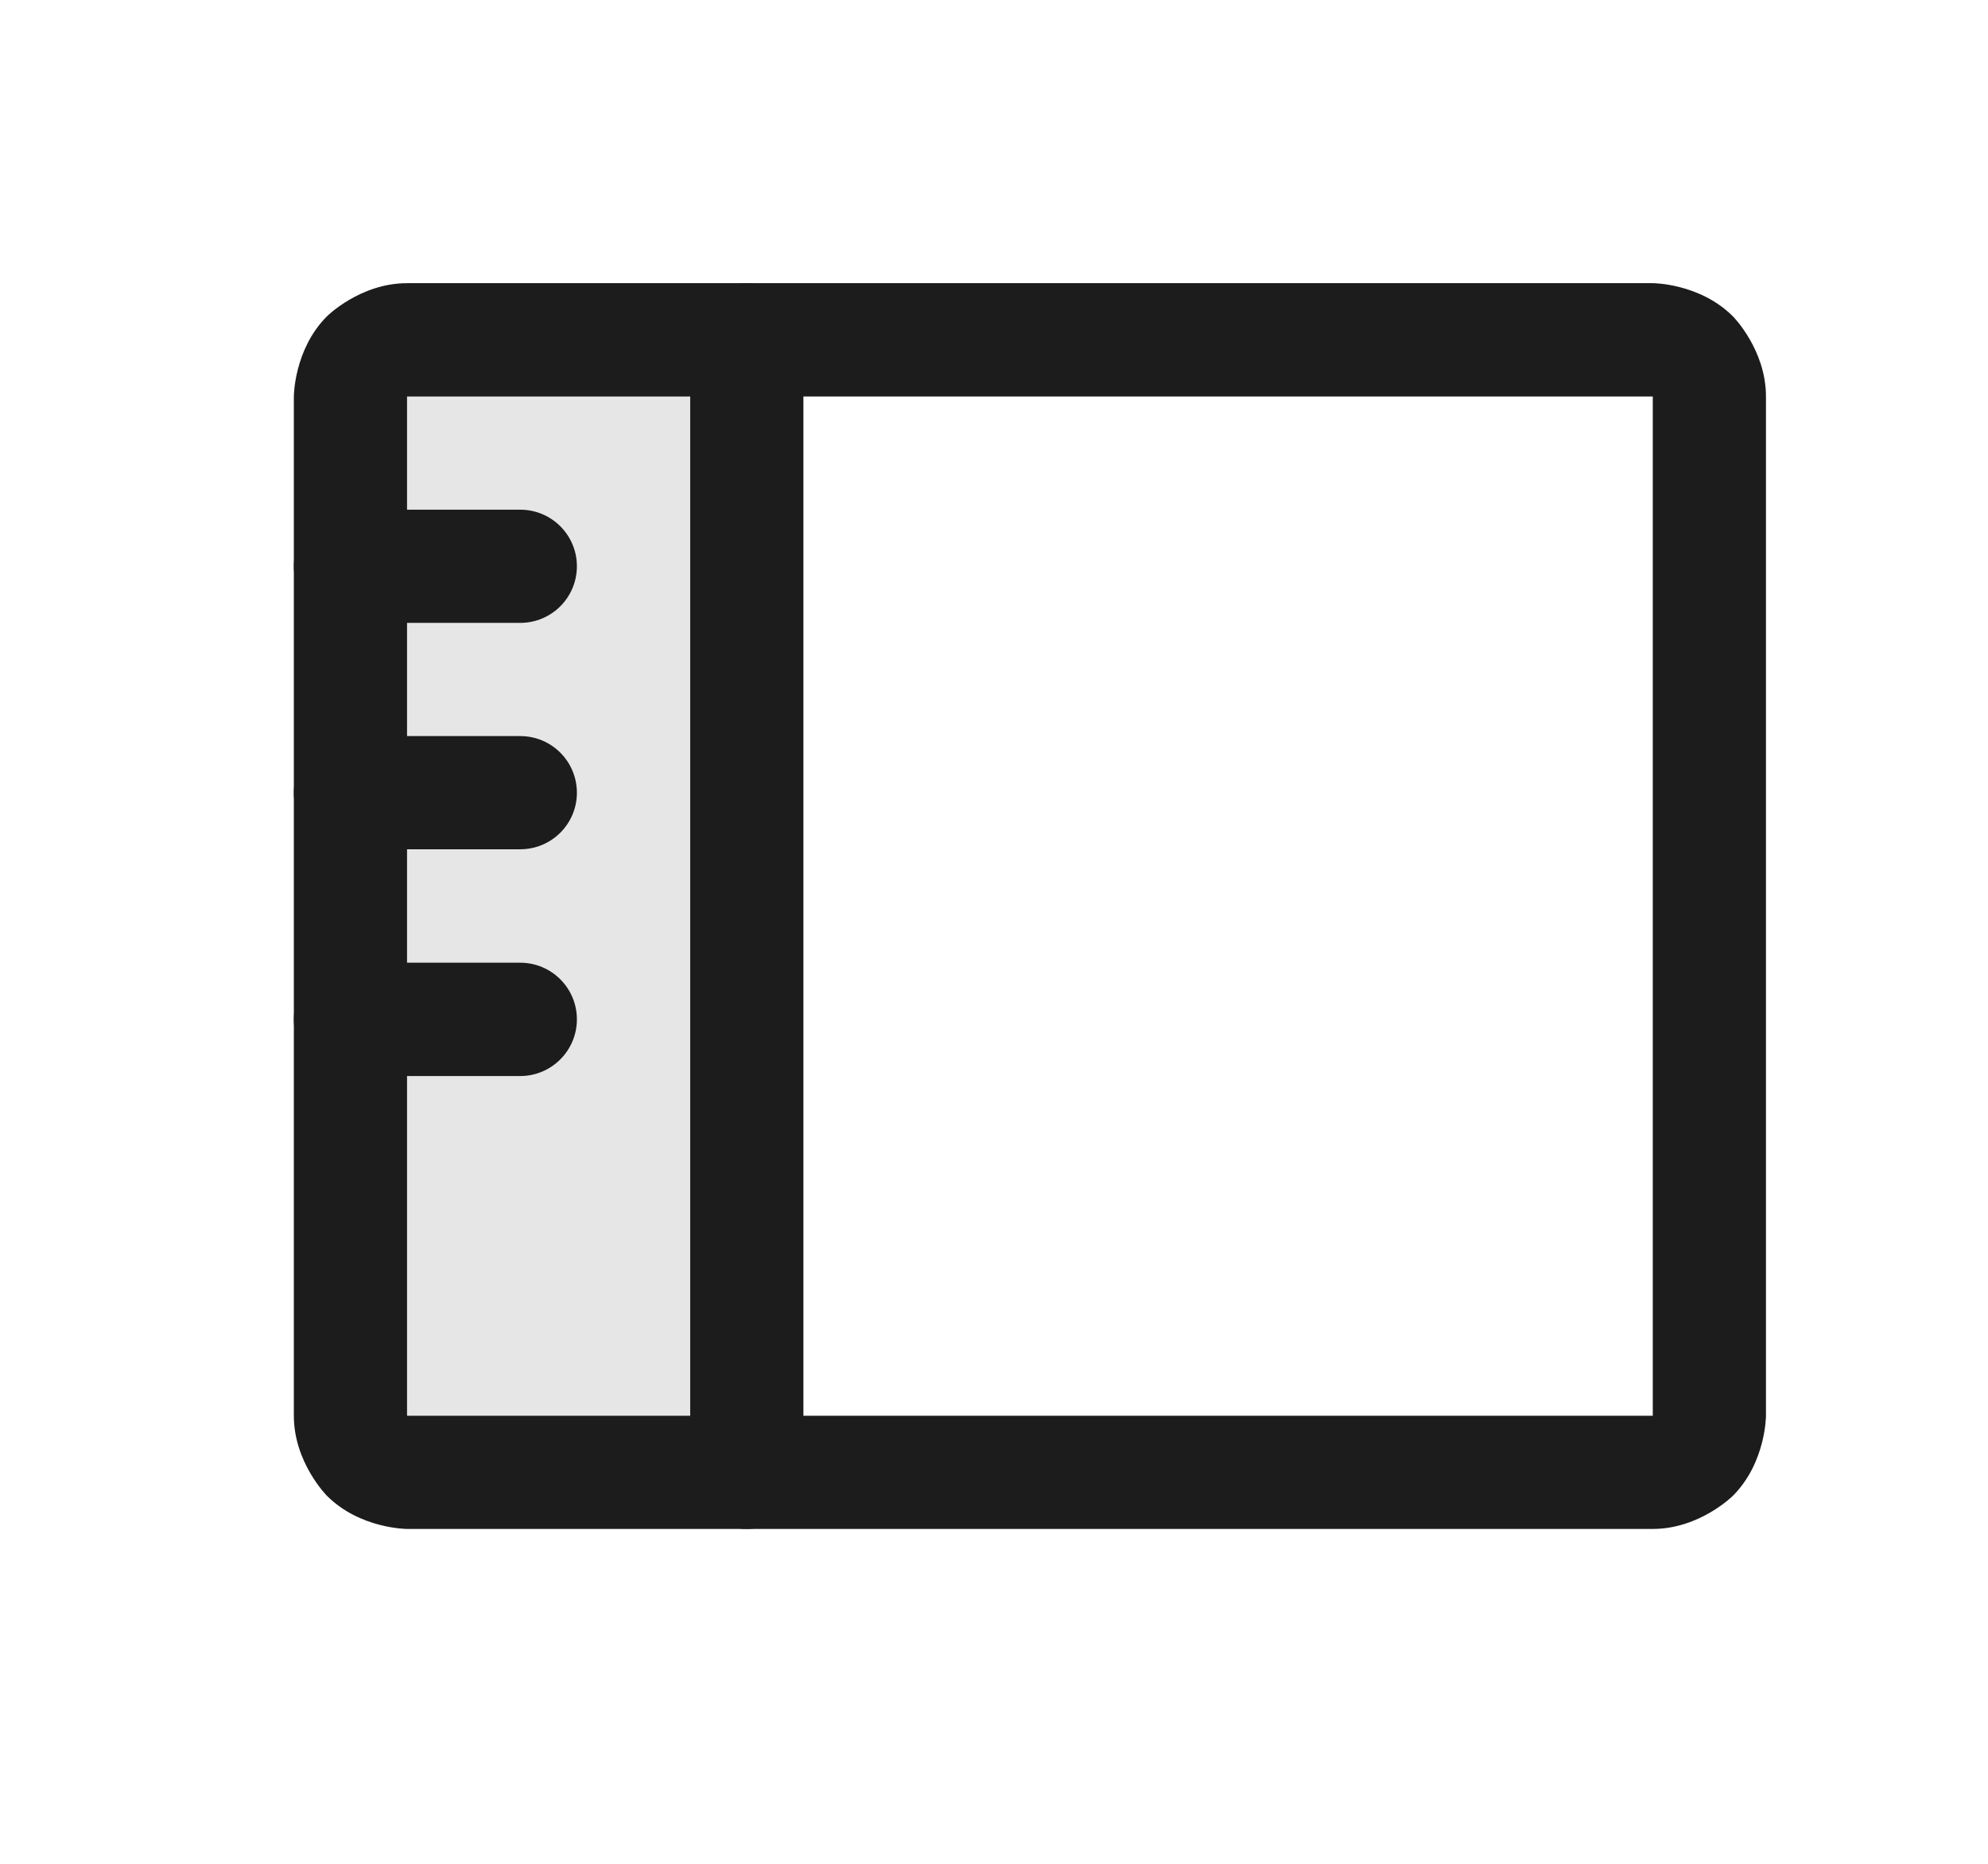 <svg width="16" height="15" viewBox="0 0 16 15" fill="none" xmlns="http://www.w3.org/2000/svg">
<path d="M3.276 11.849C3.155 11.849 3.039 11.801 2.954 11.716C2.868 11.63 2.82 11.514 2.82 11.393V3.19C2.82 3.069 2.868 2.953 2.954 2.868C3.039 2.782 3.155 2.734 3.276 2.734H6.01V11.849H3.276Z" fill="black" fill-opacity="0.1"/>
<path d="M5.555 2.735V11.85C5.555 12.101 5.759 12.305 6.01 12.305C6.262 12.305 6.466 12.101 6.466 11.85V2.735C6.466 2.483 6.262 2.279 6.01 2.279C5.759 2.279 5.555 2.483 5.555 2.735Z" fill="#1C1C1C"/>
<path fill-rule="evenodd" clip-rule="evenodd" d="M2.365 3.191C2.365 3.191 2.365 2.813 2.631 2.546C2.631 2.546 2.898 2.279 3.276 2.279H13.302C13.302 2.279 13.68 2.279 13.947 2.546C13.947 2.546 14.213 2.813 14.213 3.191V11.394C14.213 11.394 14.213 11.771 13.947 12.038C13.947 12.038 13.68 12.305 13.302 12.305H3.276C3.276 12.305 2.898 12.305 2.631 12.038C2.631 12.038 2.365 11.771 2.365 11.394V3.191ZM3.276 3.191V11.394H13.302V3.191H3.276Z" fill="#1C1C1C"/>
<path d="M2.82 5.013H4.187C4.439 5.013 4.643 4.809 4.643 4.557C4.643 4.306 4.439 4.102 4.187 4.102H2.82C2.569 4.102 2.365 4.306 2.365 4.557C2.365 4.809 2.569 5.013 2.82 5.013Z" fill="#1C1C1C"/>
<path d="M2.82 6.835H4.187C4.439 6.835 4.643 6.631 4.643 6.38C4.643 6.128 4.439 5.924 4.187 5.924H2.82C2.569 5.924 2.365 6.128 2.365 6.38C2.365 6.631 2.569 6.835 2.82 6.835Z" fill="#1C1C1C"/>
<path d="M2.82 8.66H4.187C4.439 8.66 4.643 8.455 4.643 8.204C4.643 7.952 4.439 7.748 4.187 7.748H2.82C2.569 7.748 2.365 7.952 2.365 8.204C2.365 8.455 2.569 8.66 2.82 8.66Z" fill="#1C1C1C"/>
</svg>
